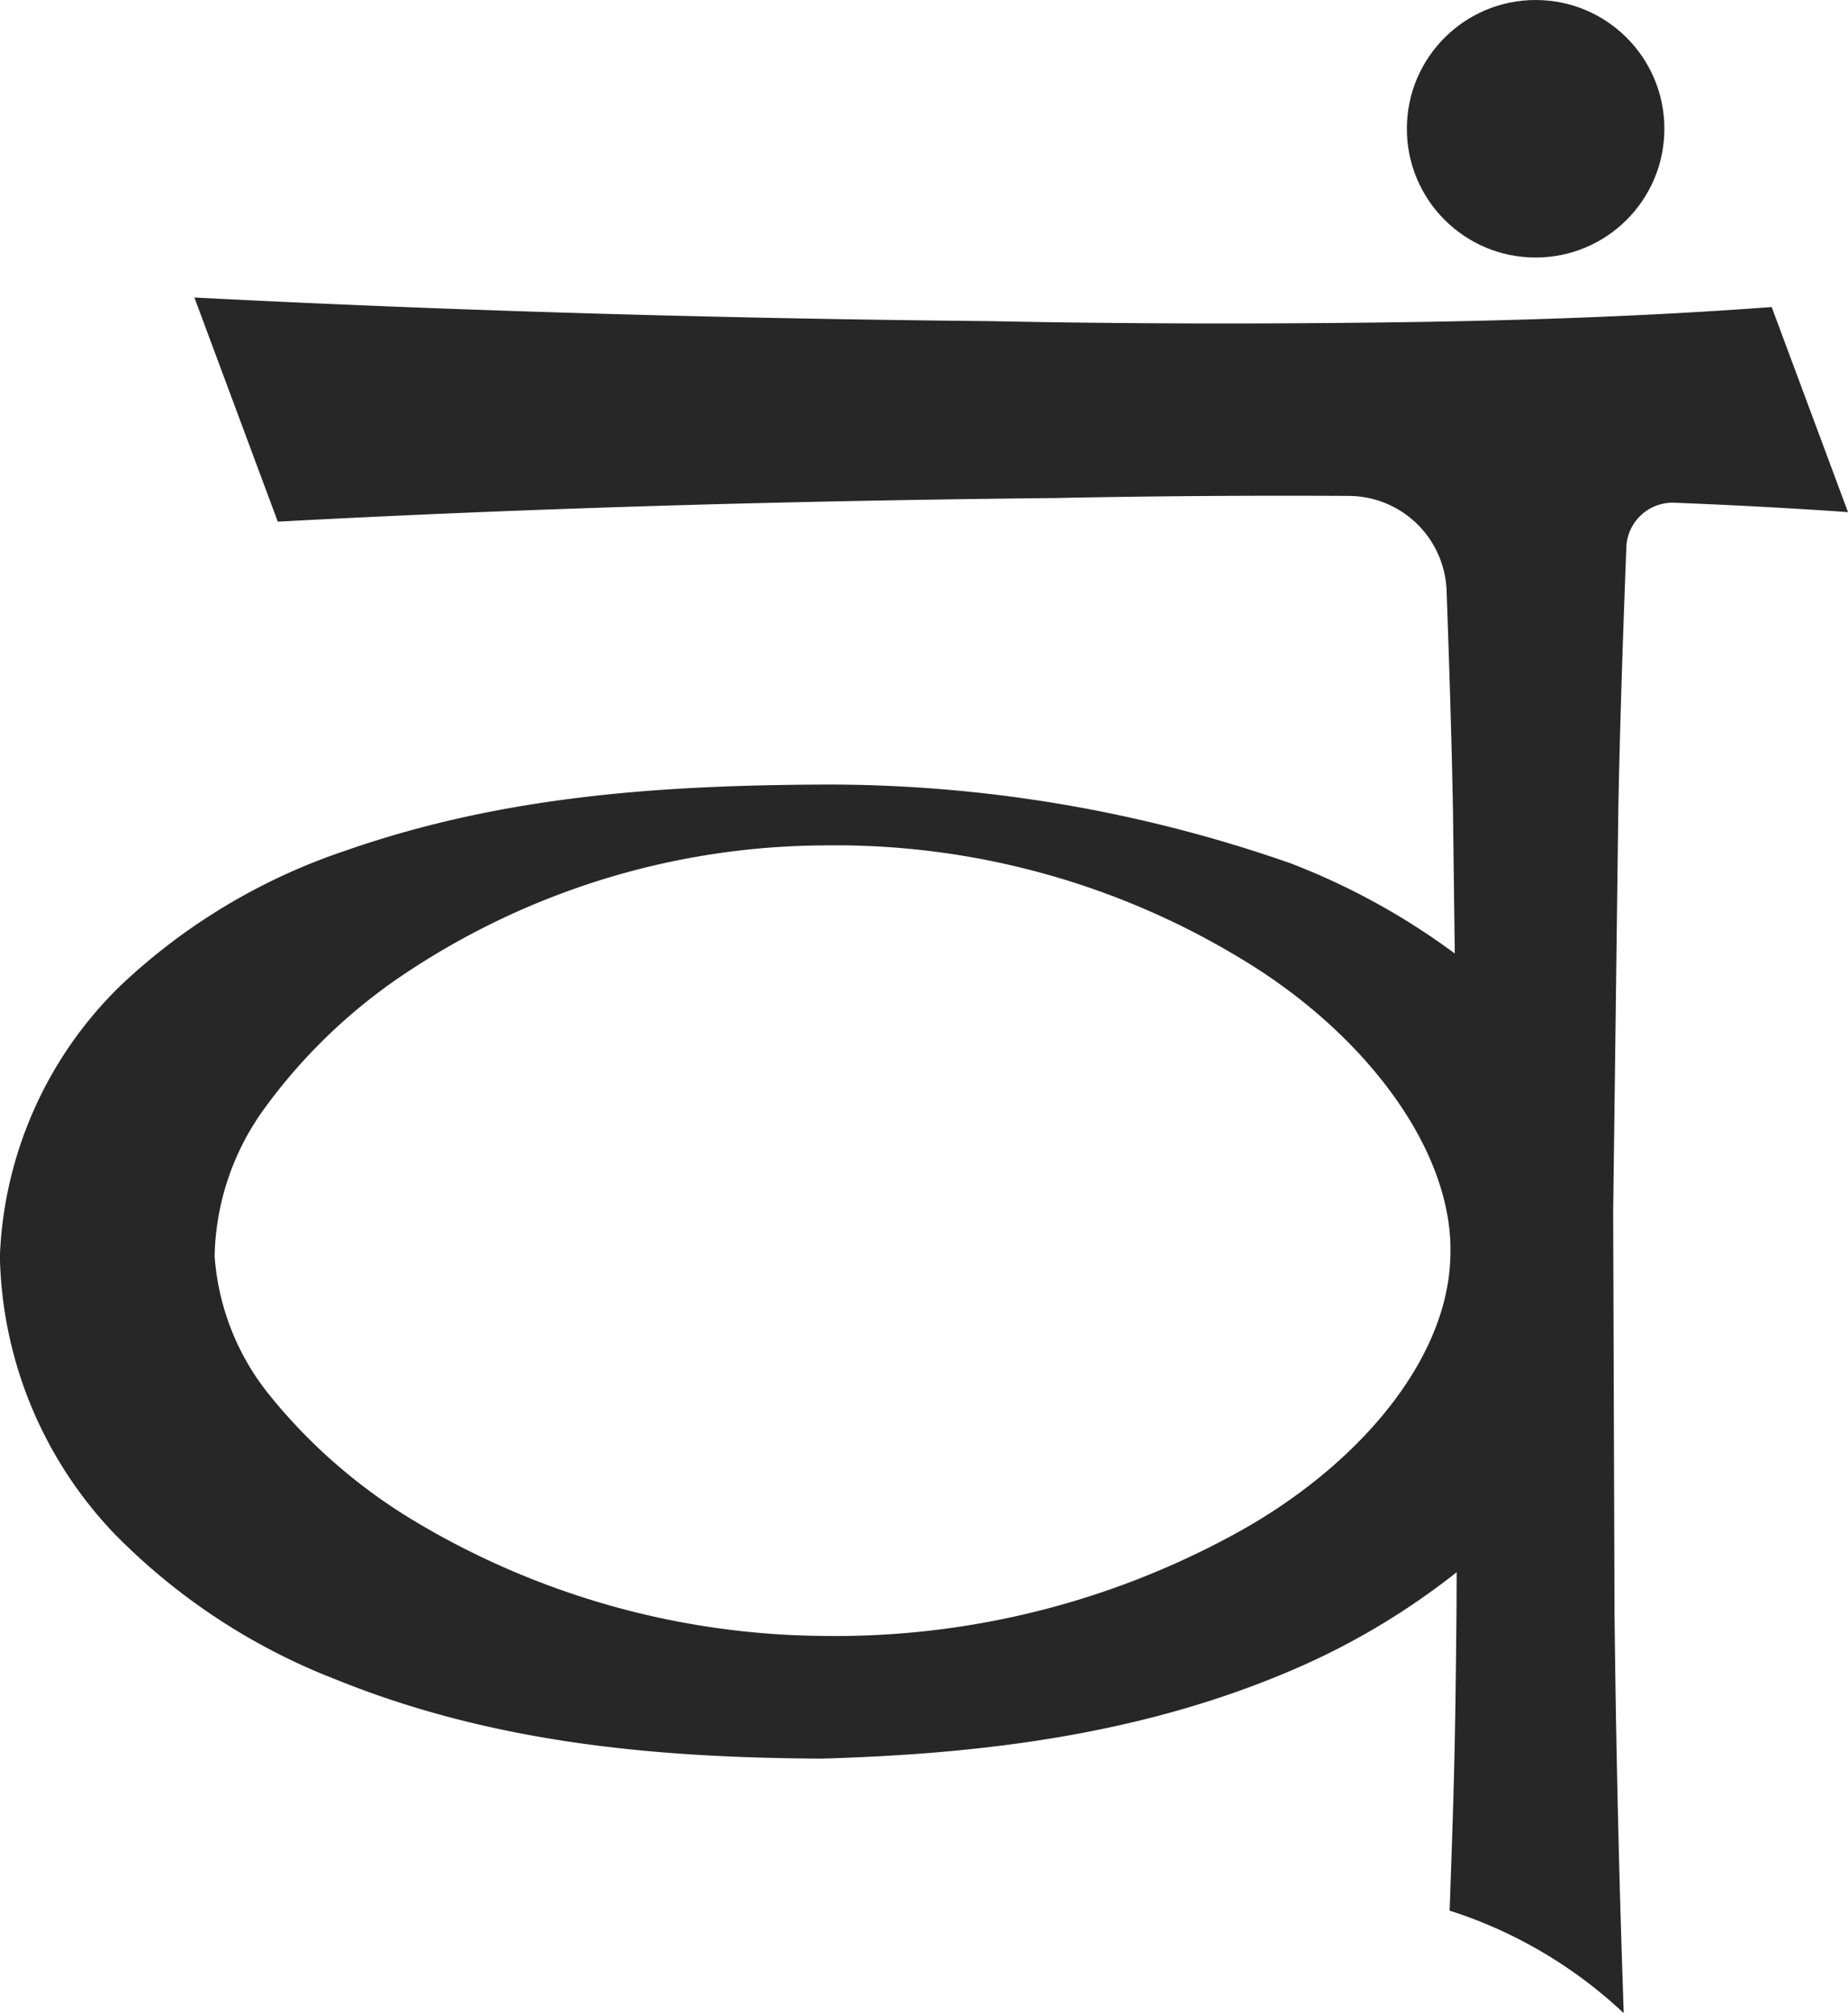 <svg height="68.905" viewBox="0 0 63.253 68.905" width="63.253" xmlns="http://www.w3.org/2000/svg"><g fill="#272727" transform="translate(-111.854 -556.931)"><circle cx="164.415" cy="561.338" r="4.407"/><path d="m167.069 598.393.176-13.722c.056-3 .161-6.006.275-9.008a1.585 1.585 0 0 1 1.642-1.526c1.971.078 3.951.181 5.945.322l-2.612-7.019c-4.368.325-8.8.471-13.27.527s-8.961.047-13.484-.045c-9.011-.089-18.08-.336-27.234-.809l2.855 7.672c8.8-.473 17.688-.719 26.632-.809q4.993-.1 10.037-.072a3.364 3.364 0 0 1 3.336 3.235c.091 2.511.172 5.021.219 7.532l.062 4.894a23.744 23.744 0 0 0 -5.606-3.082 47.906 47.906 0 0 0 -16.071-2.7c-5.363.029-10.843.356-16.288 2.261a20.789 20.789 0 0 0 -7.7 4.616 13.661 13.661 0 0 0 -4.133 9.263 14.14 14.14 0 0 0 3.892 9.472 21.439 21.439 0 0 0 7.631 5.025c5.455 2.21 11.1 2.669 16.594 2.7 5.5-.158 11.087-.817 16.376-3.143a24.755 24.755 0 0 0 5.369-3.236l-.005 1.37c-.046 4.573-.074 5.638-.235 10.212a15.639 15.639 0 0 1 5.959 3.509q-.241-6.861-.316-13.721zm-12.969 11.048a28.491 28.491 0 0 1 -14.13 3.479 27.631 27.631 0 0 1 -13.911-3.92 18.77 18.77 0 0 1 -4.944-4.276 8.523 8.523 0 0 1 -1.915-4.8 8.879 8.879 0 0 1 1.674-5.012 18.906 18.906 0 0 1 4.879-4.684 26.028 26.028 0 0 1 14.218-4.362 26.785 26.785 0 0 1 14.436 3.922c4.2 2.541 7.219 6.548 7.09 10.136-.076 3.588-3.219 7.245-7.397 9.517z"/></g></svg>